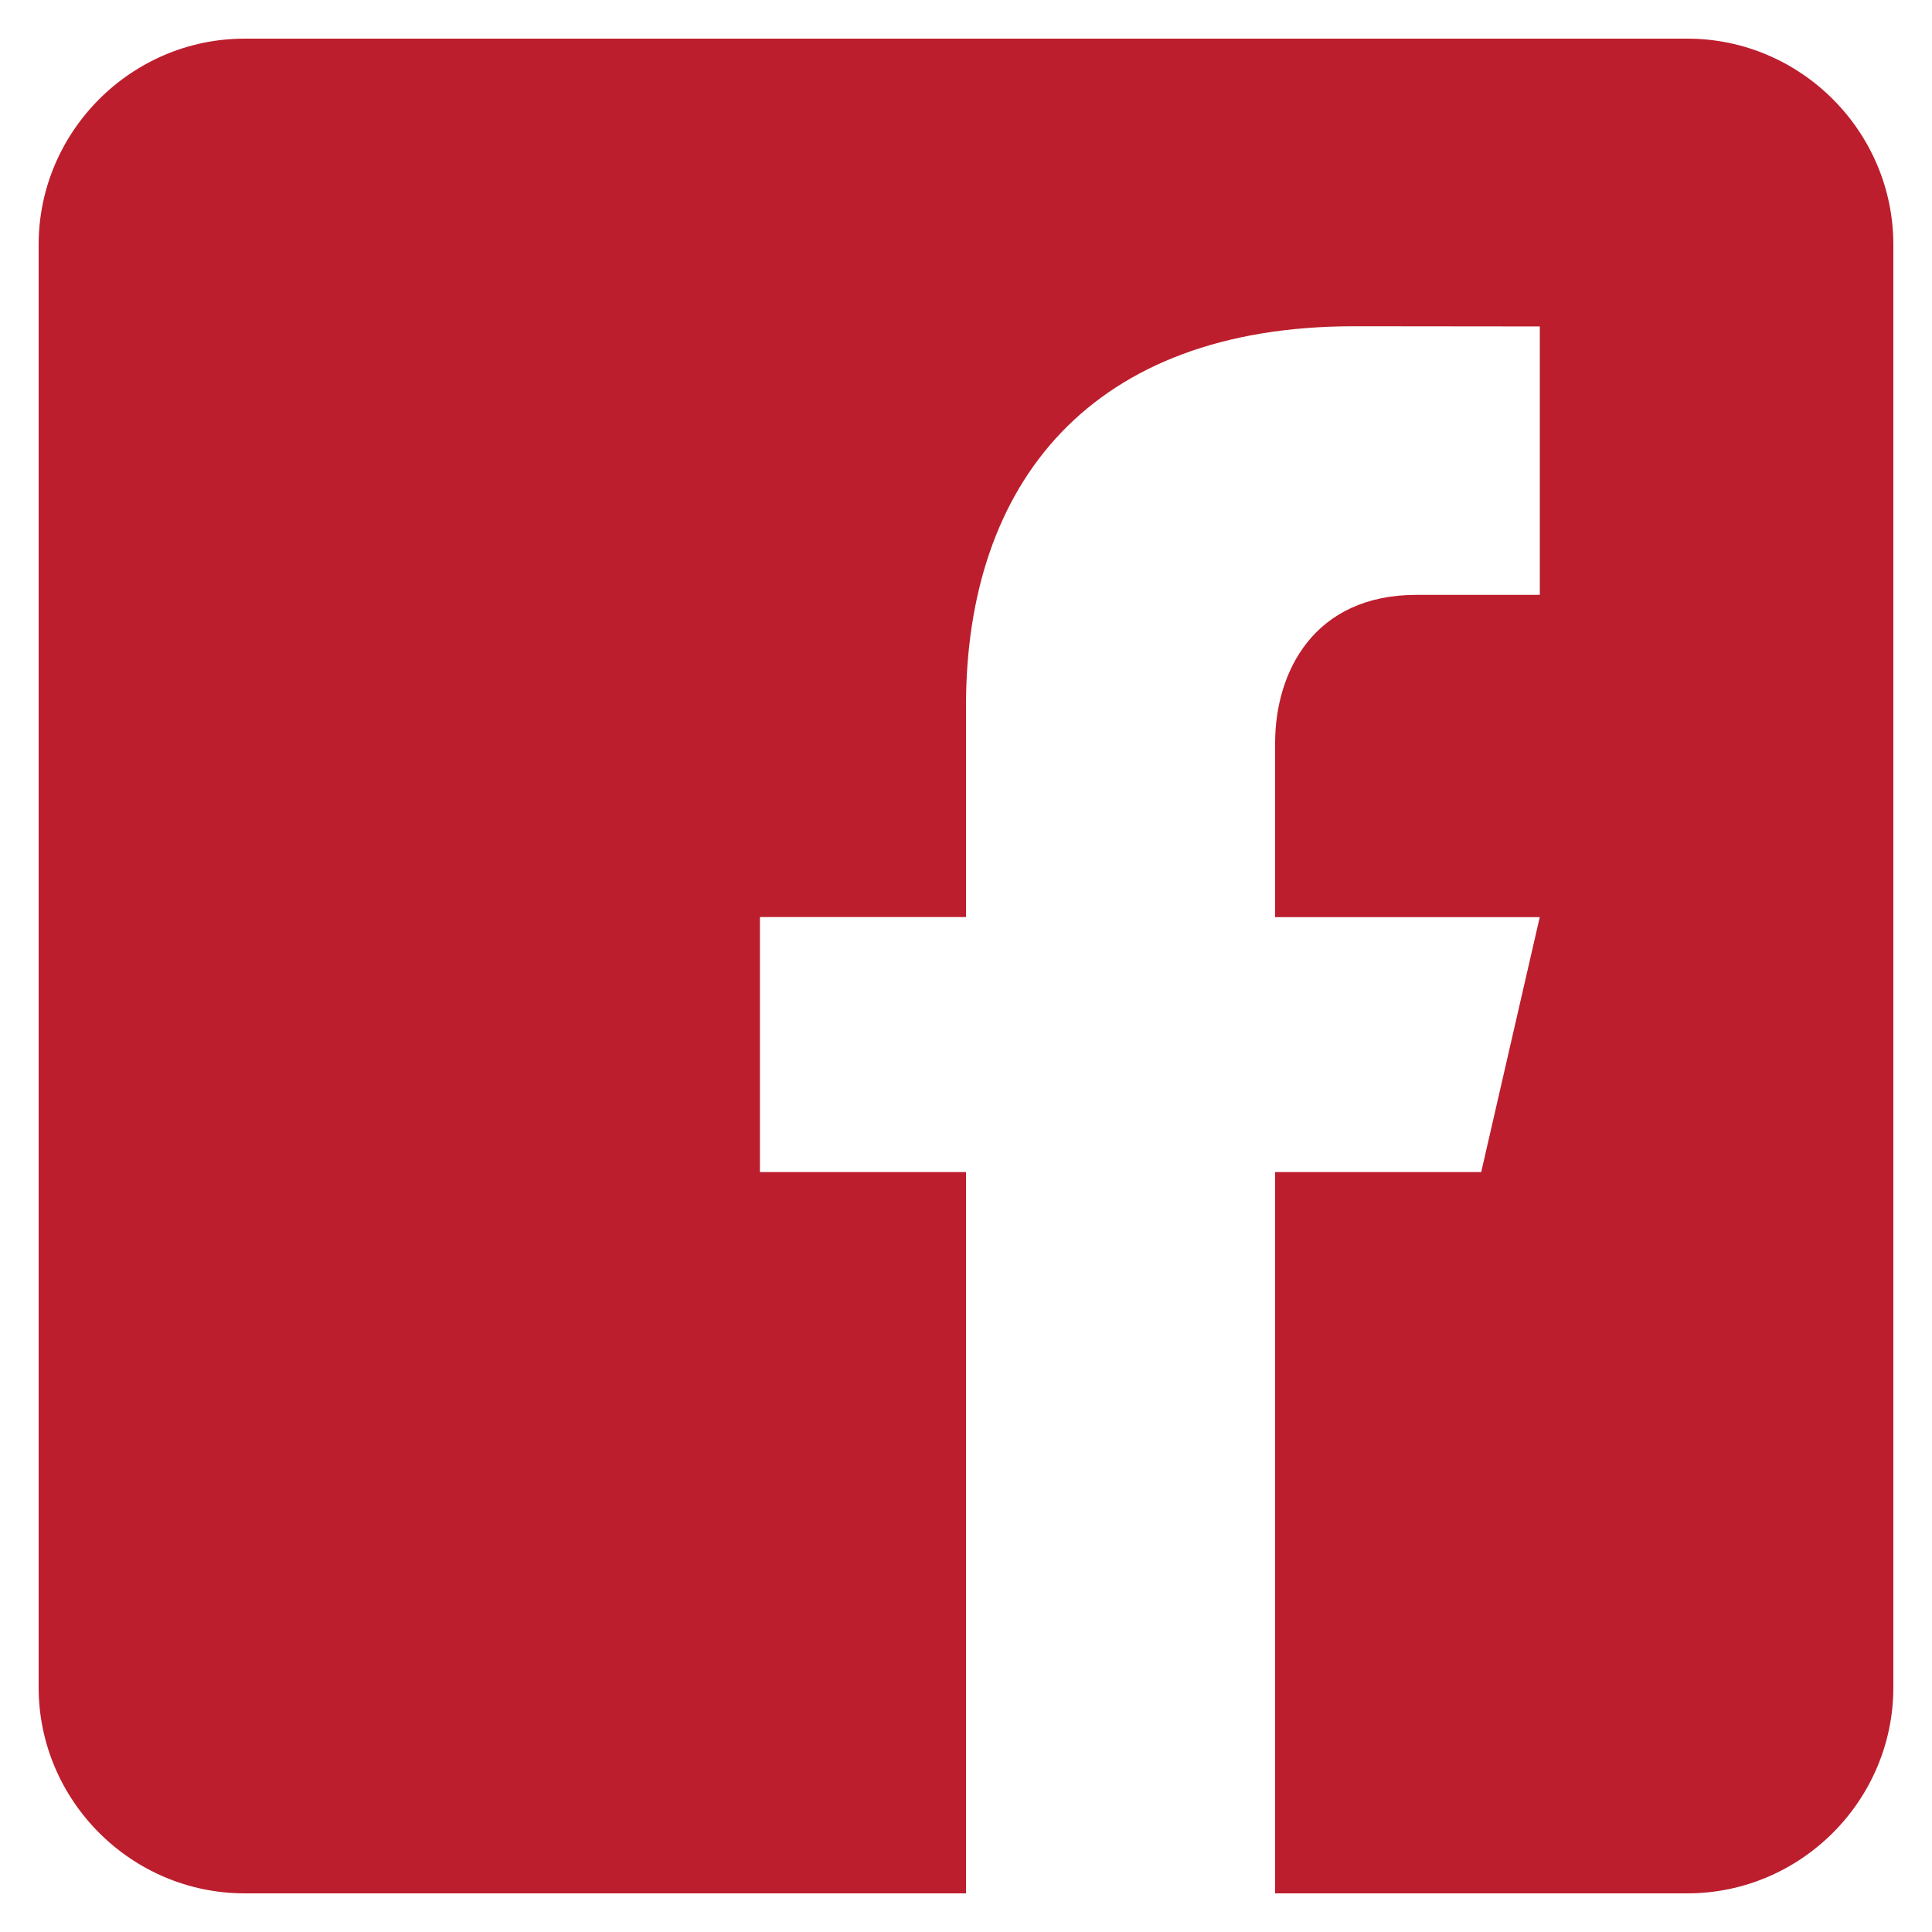 <svg width="30" height="30" viewBox="0 0 30 30" fill="none" xmlns="http://www.w3.org/2000/svg">
<path d="M26.2 0.6H3.8C2.04 0.6 0.6 2.04 0.6 3.8V26.2C0.6 27.962 2.04 29.4 3.8 29.4H15V18.2H11.8V14.24H15V10.96C15 7.498 16.939 5.066 21.026 5.066L23.91 5.069V9.237H21.995C20.405 9.237 19.8 10.43 19.8 11.538V14.242H23.909L23 18.2H19.8V29.4H26.2C27.96 29.4 29.4 27.962 29.4 26.2V3.8C29.4 2.04 27.96 0.6 26.2 0.6Z" fill="#BC1E2D"/>
</svg>
